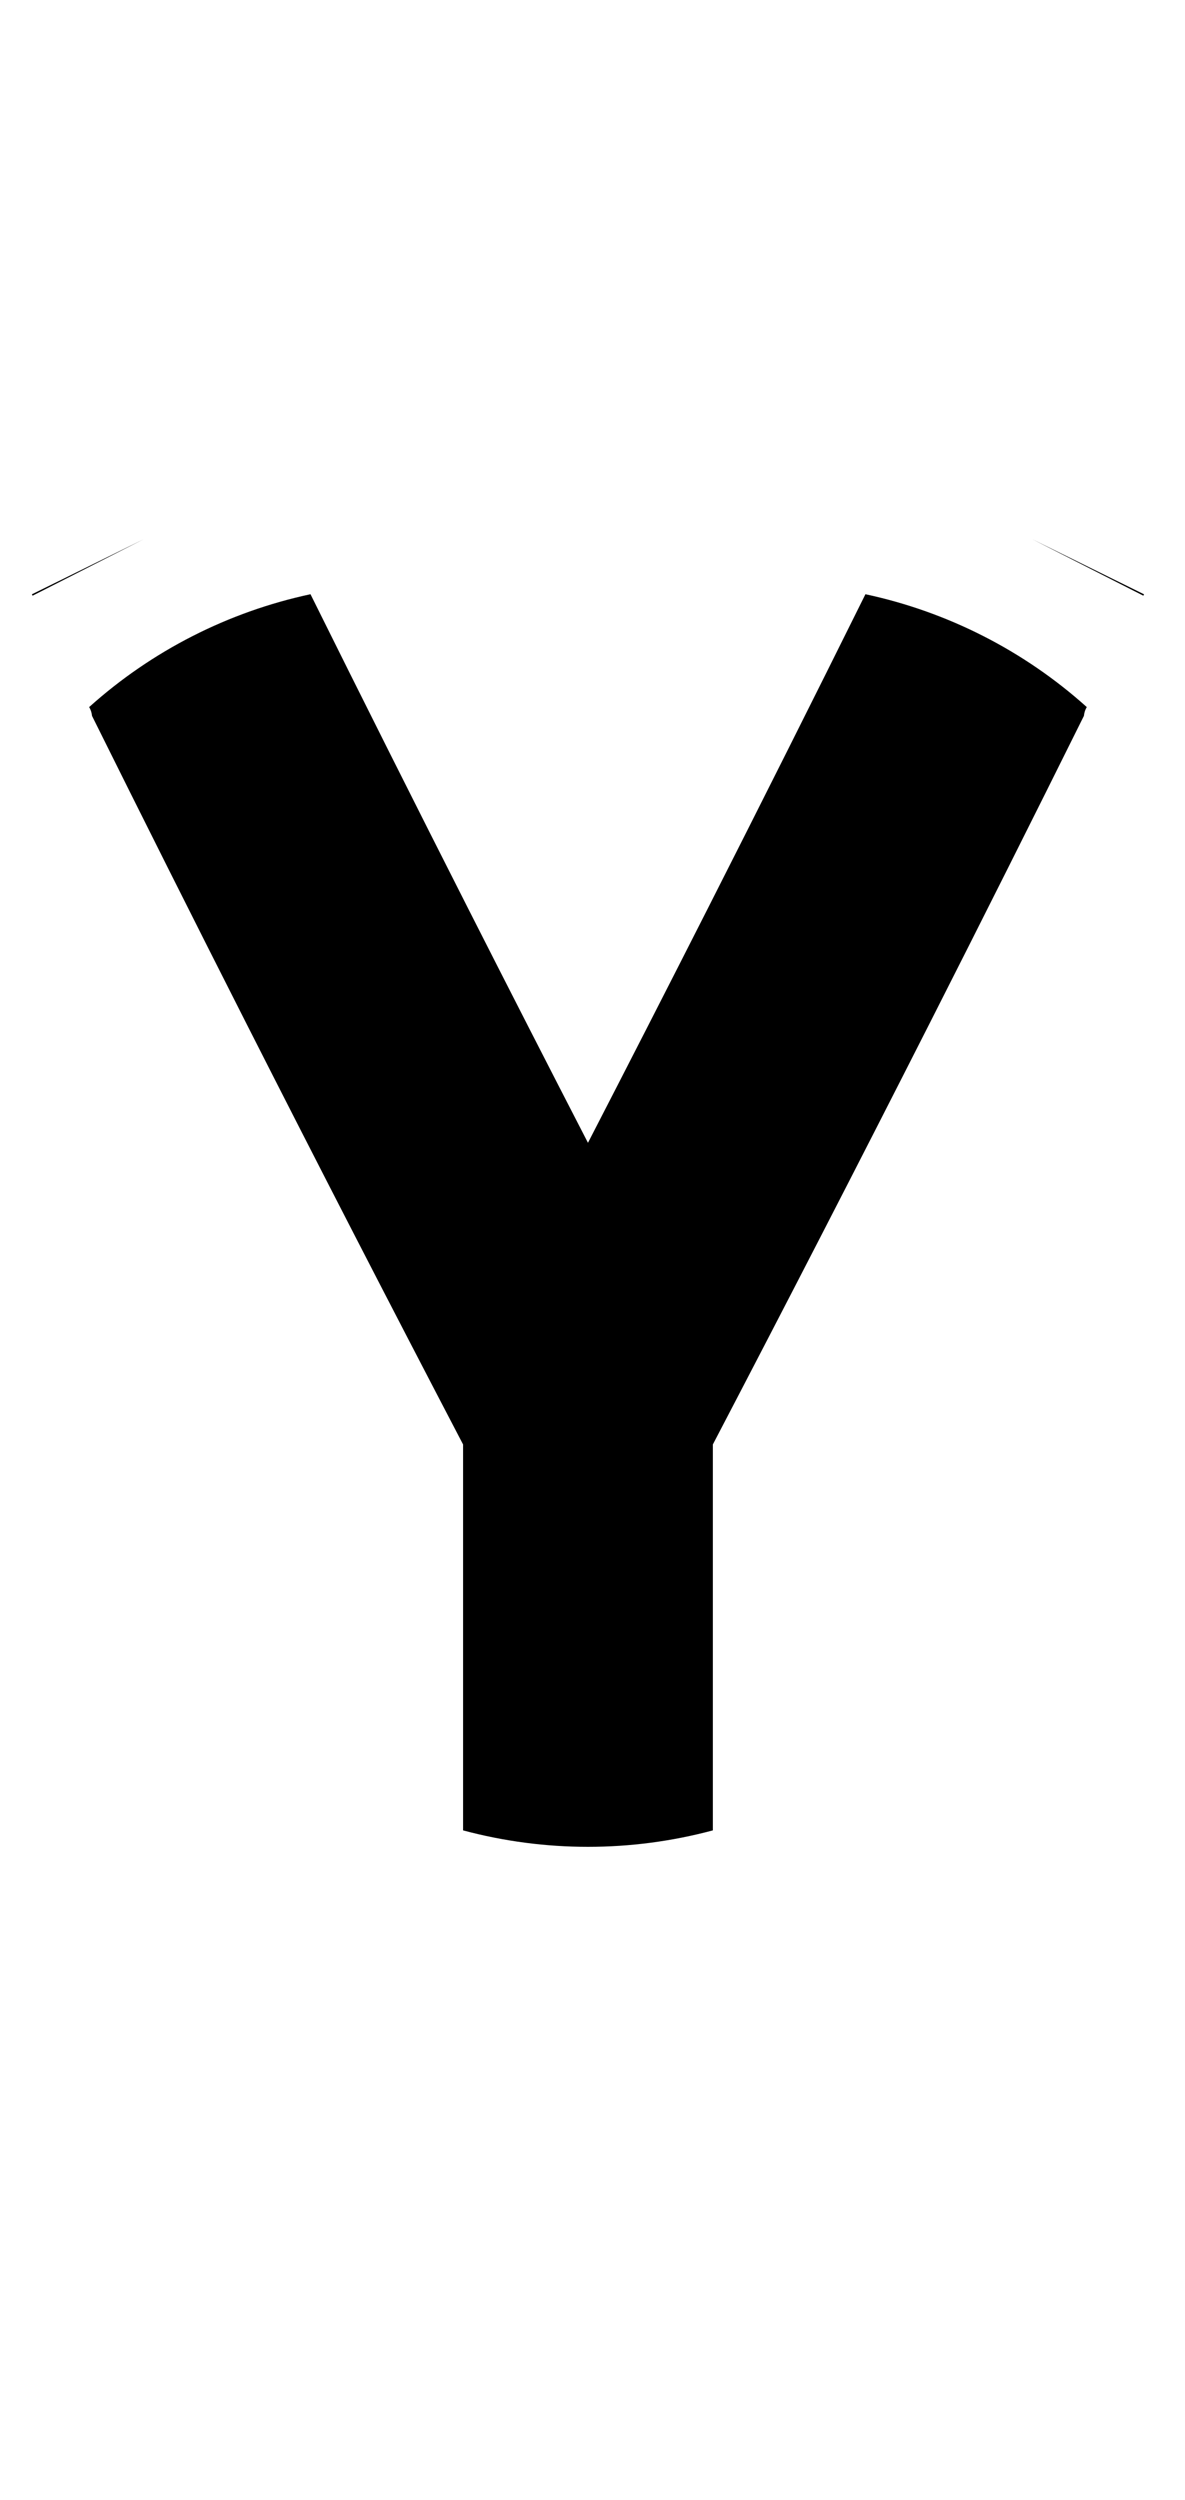 <?xml version="1.0" encoding="UTF-8" standalone="no"?>
<!-- Created by MetaPost 1.9991 on 2017.07.28:1115 -->

<svg
   xmlns:dc="http://purl.org/dc/elements/1.1/"
   xmlns:cc="http://creativecommons.org/ns#"
   xmlns:rdf="http://www.w3.org/1999/02/22-rdf-syntax-ns#"
   xmlns:svg="http://www.w3.org/2000/svg"
   xmlns="http://www.w3.org/2000/svg"
   xmlns:sodipodi="http://sodipodi.sourceforge.net/DTD/sodipodi-0.dtd"
   xmlns:inkscape="http://www.inkscape.org/namespaces/inkscape"
   version="1.1"
   width="255.236"
   height="538.181"
   viewBox="0 0 255.236 538.181"
   id="svg8"
   sodipodi:docname="89.svg"
   inkscape:version="0.92.1 r">
  <defs
     id="defs12" />
  <sodipodi:namedview
     pagecolor="#ffffff"
     bordercolor="#666666"
     borderopacity="1"
     objecttolerance="10"
     gridtolerance="10"
     guidetolerance="10"
     inkscape:pageopacity="0"
     inkscape:pageshadow="2"
     inkscape:window-width="1364"
     inkscape:window-height="730"
     id="namedview10"
     showgrid="false"
     inkscape:zoom="0.43851396"
     inkscape:cx="127.61823"
     inkscape:cy="269.09064"
     inkscape:window-x="0"
     inkscape:window-y="18"
     inkscape:window-maximized="0"
     inkscape:current-layer="svg8" />
  <!-- Original BoundingBox: -31.977112 -143.561676 223.259338 394.619598 -->
  <path
     style="color:#000000;font-style:normal;font-variant:normal;font-weight:normal;font-stretch:normal;font-size:medium;line-height:normal;font-family:sans-serif;font-variant-ligatures:normal;font-variant-position:normal;font-variant-caps:normal;font-variant-numeric:normal;font-variant-alternates:normal;font-feature-settings:normal;text-indent:0;text-align:start;text-decoration:none;text-decoration-line:none;text-decoration-style:solid;text-decoration-color:#000000;letter-spacing:normal;word-spacing:normal;text-transform:none;writing-mode:lr-tb;direction:ltr;text-orientation:mixed;dominant-baseline:auto;baseline-shift:baseline;text-anchor:start;white-space:normal;shape-padding:0;clip-rule:nonzero;display:inline;overflow:visible;visibility:visible;opacity:1;isolation:auto;mix-blend-mode:normal;color-interpolation:sRGB;color-interpolation-filters:linearRGB;solid-color:#000000;solid-opacity:1;vector-effect:none;fill:#000000;fill-opacity:1;fill-rule:nonzero;stroke:none;stroke-width:53.798;stroke-linecap:butt;stroke-linejoin:miter;stroke-miterlimit:10;stroke-dasharray:none;stroke-dashoffset:0;stroke-opacity:1;color-rendering:auto;image-rendering:auto;shape-rendering:auto;text-rendering:auto;enable-background:accumulate"
     d="M 31 116.043 L 6.869 127.928 C 6.918 128.027 6.967 128.126 7.016 128.225 L 31 116.043 z M 222.281 116.043 L 246.266 128.225 C 246.314 128.126 246.363 128.027 246.412 127.928 L 222.281 116.043 z M 66.877 127.91 C 49.138 131.71 32.699 140.083 19.199 152.207 C 19.565 152.799 19.757 153.447 19.82 154.098 C 30.762 176.123 41.792 198.103 52.922 220.033 C 68.346 250.426 83.958 280.723 99.742 310.93 L 99.742 372.033 L 99.742 394 C 117.364 398.722 135.919 398.722 153.541 394 L 153.541 372.033 L 153.541 310.93 C 169.326 280.723 184.937 250.426 200.361 220.033 C 211.492 198.102 222.522 176.12 233.463 154.094 C 233.527 153.444 233.719 152.798 234.084 152.207 C 220.584 140.083 204.145 131.71 186.406 127.91 C 175.166 150.552 163.827 173.144 152.387 195.686 C 143.861 212.485 135.277 229.254 126.641 245.996 C 118.004 229.254 109.42 212.484 100.895 195.686 C 89.455 173.144 78.116 150.552 66.877 127.91 z "
     id="stroke1" />
</svg>
